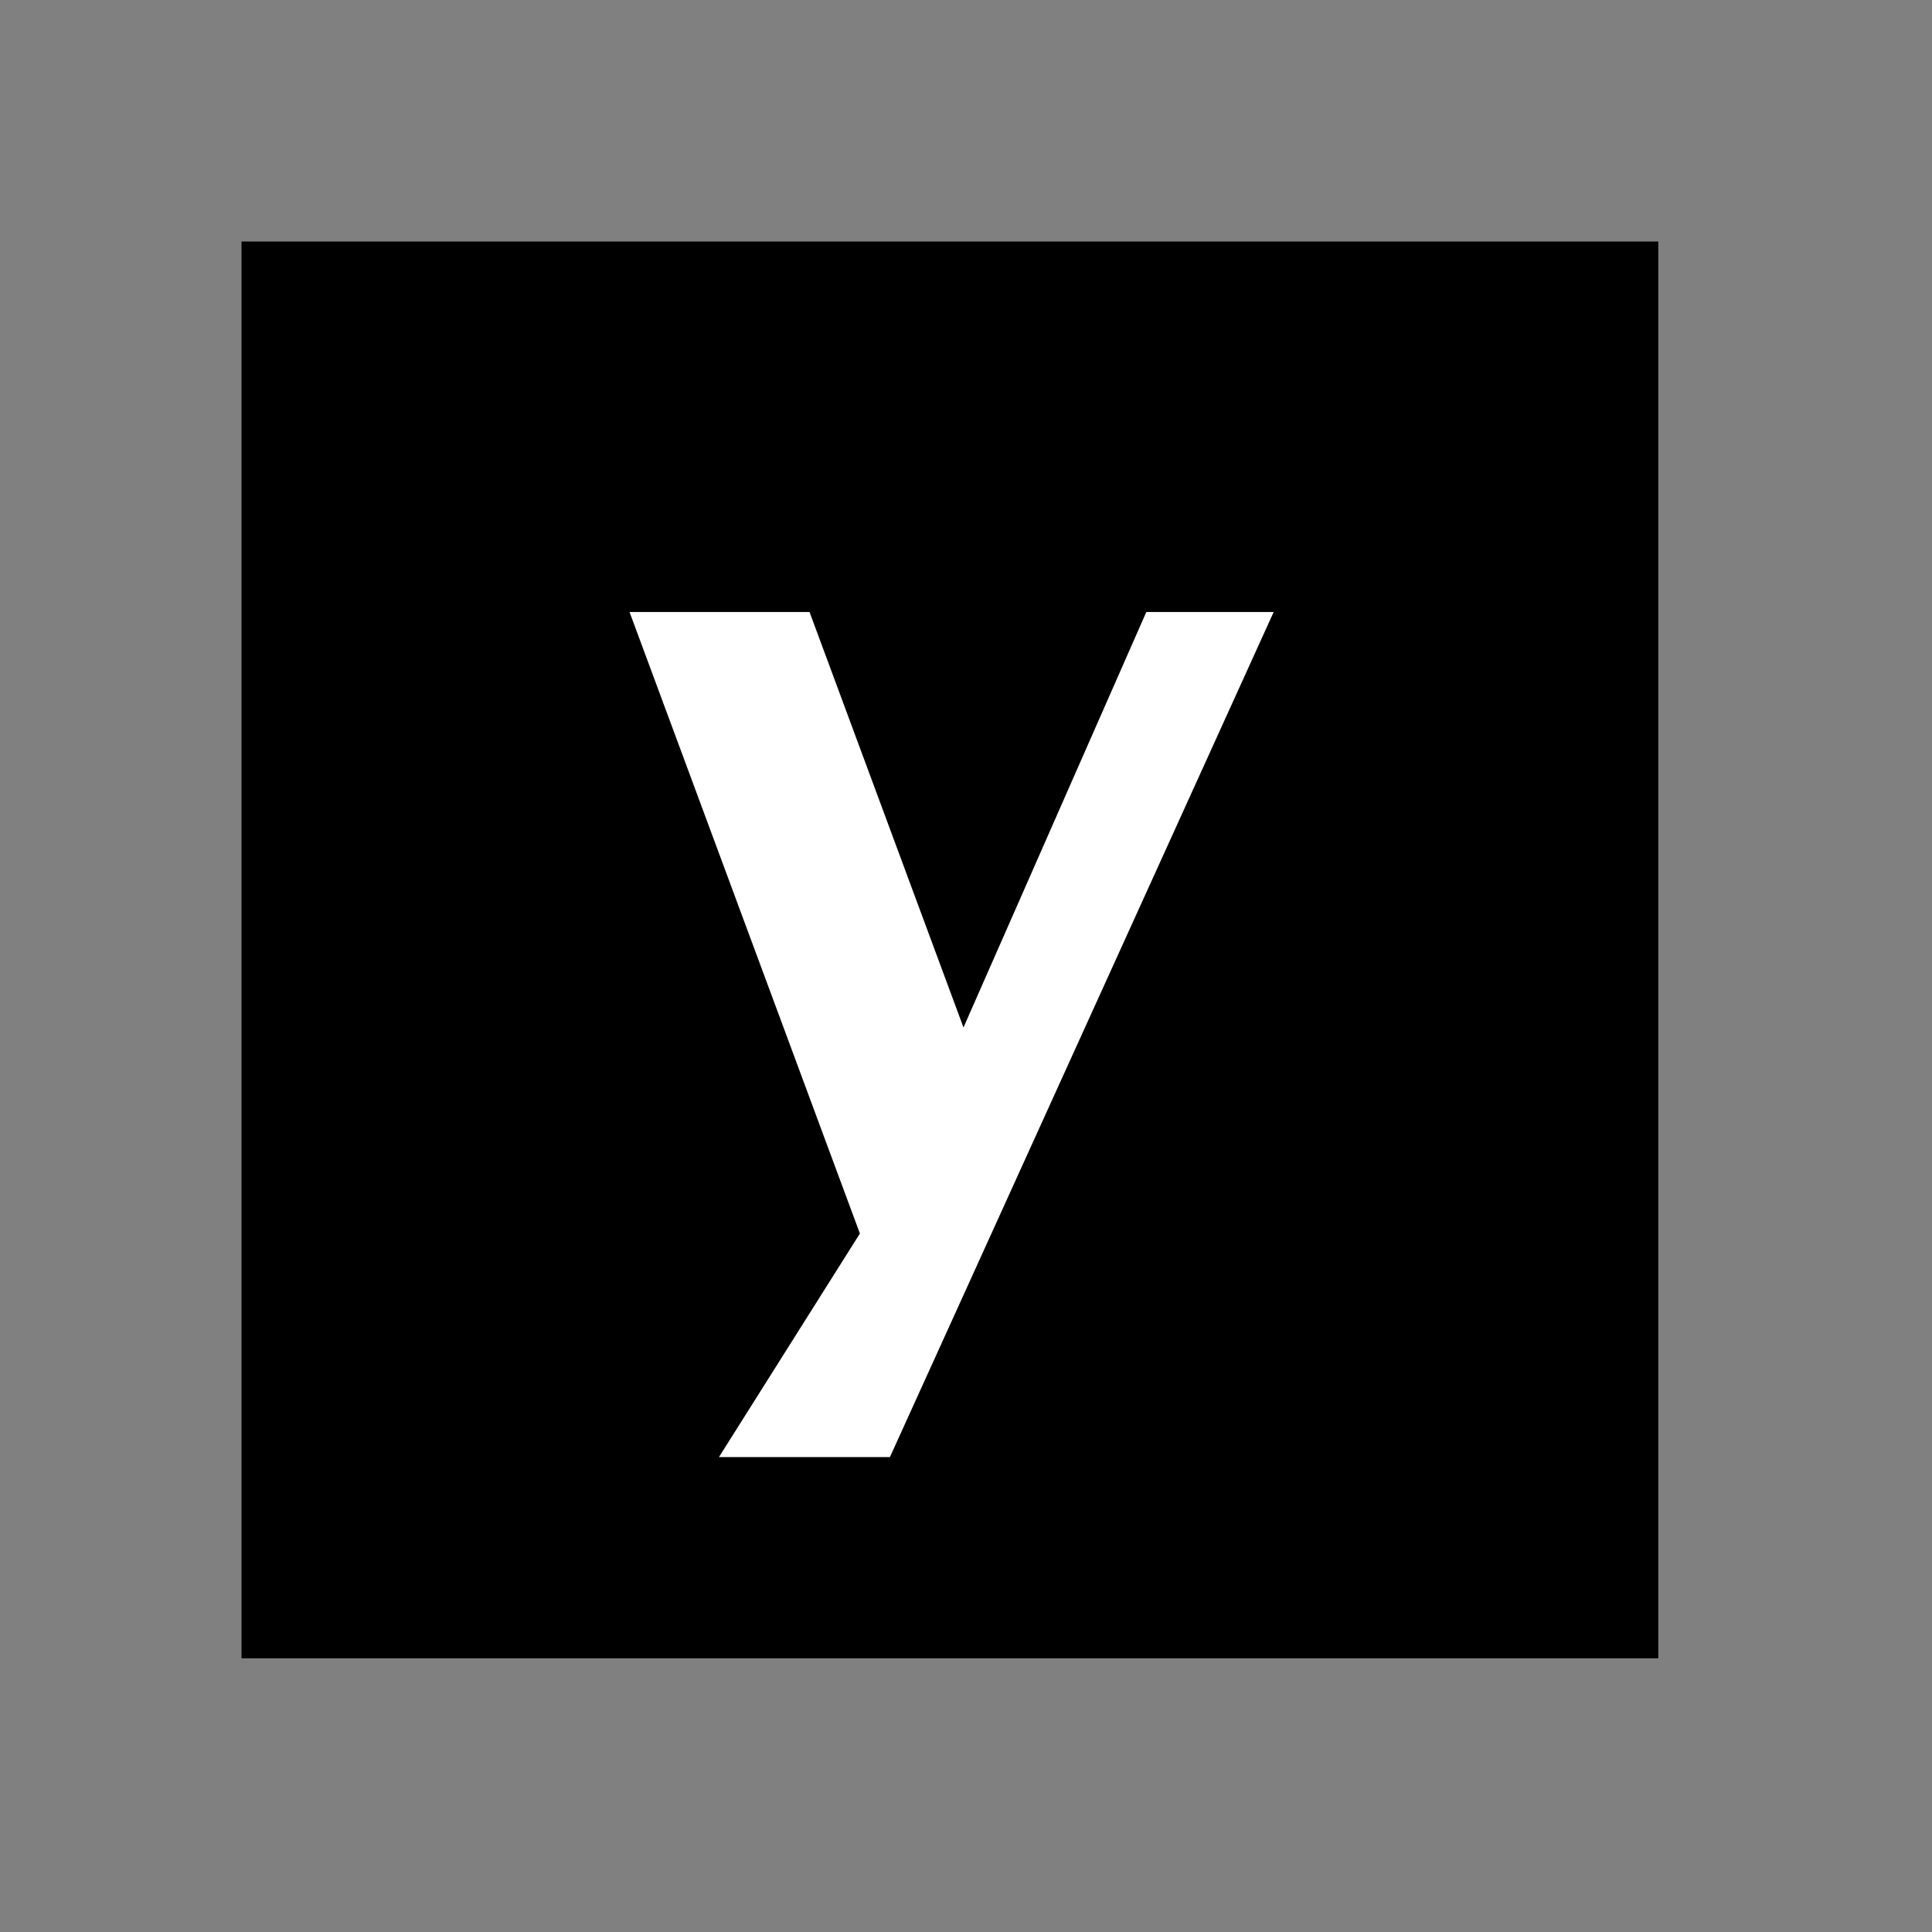 <?xml version="1.0" encoding="UTF-8" standalone="no"?>
<svg
   xmlns:svg="http://www.w3.org/2000/svg"
   xmlns="http://www.w3.org/2000/svg"
   version="1.0" width="60" height="60" viewBox="0 0 60 60"
   id="custom_svg"
   xml:space="preserve">

	<rect x="0" y="0" width="60" height="60" fill="#808080" stroke="none"/>

	<rect id="square" x="7.5" y="7.5" width="44" height="44" style="fill:#000000" />
	<path id="y" d="M22.328,45.251l4.377-6.943l-7.154-19.301h5.59l4.781,12.902L35.6,19.007h3.955L27.637,45.251H22.328z" style="fill:#FFFFFF" />
</svg>
